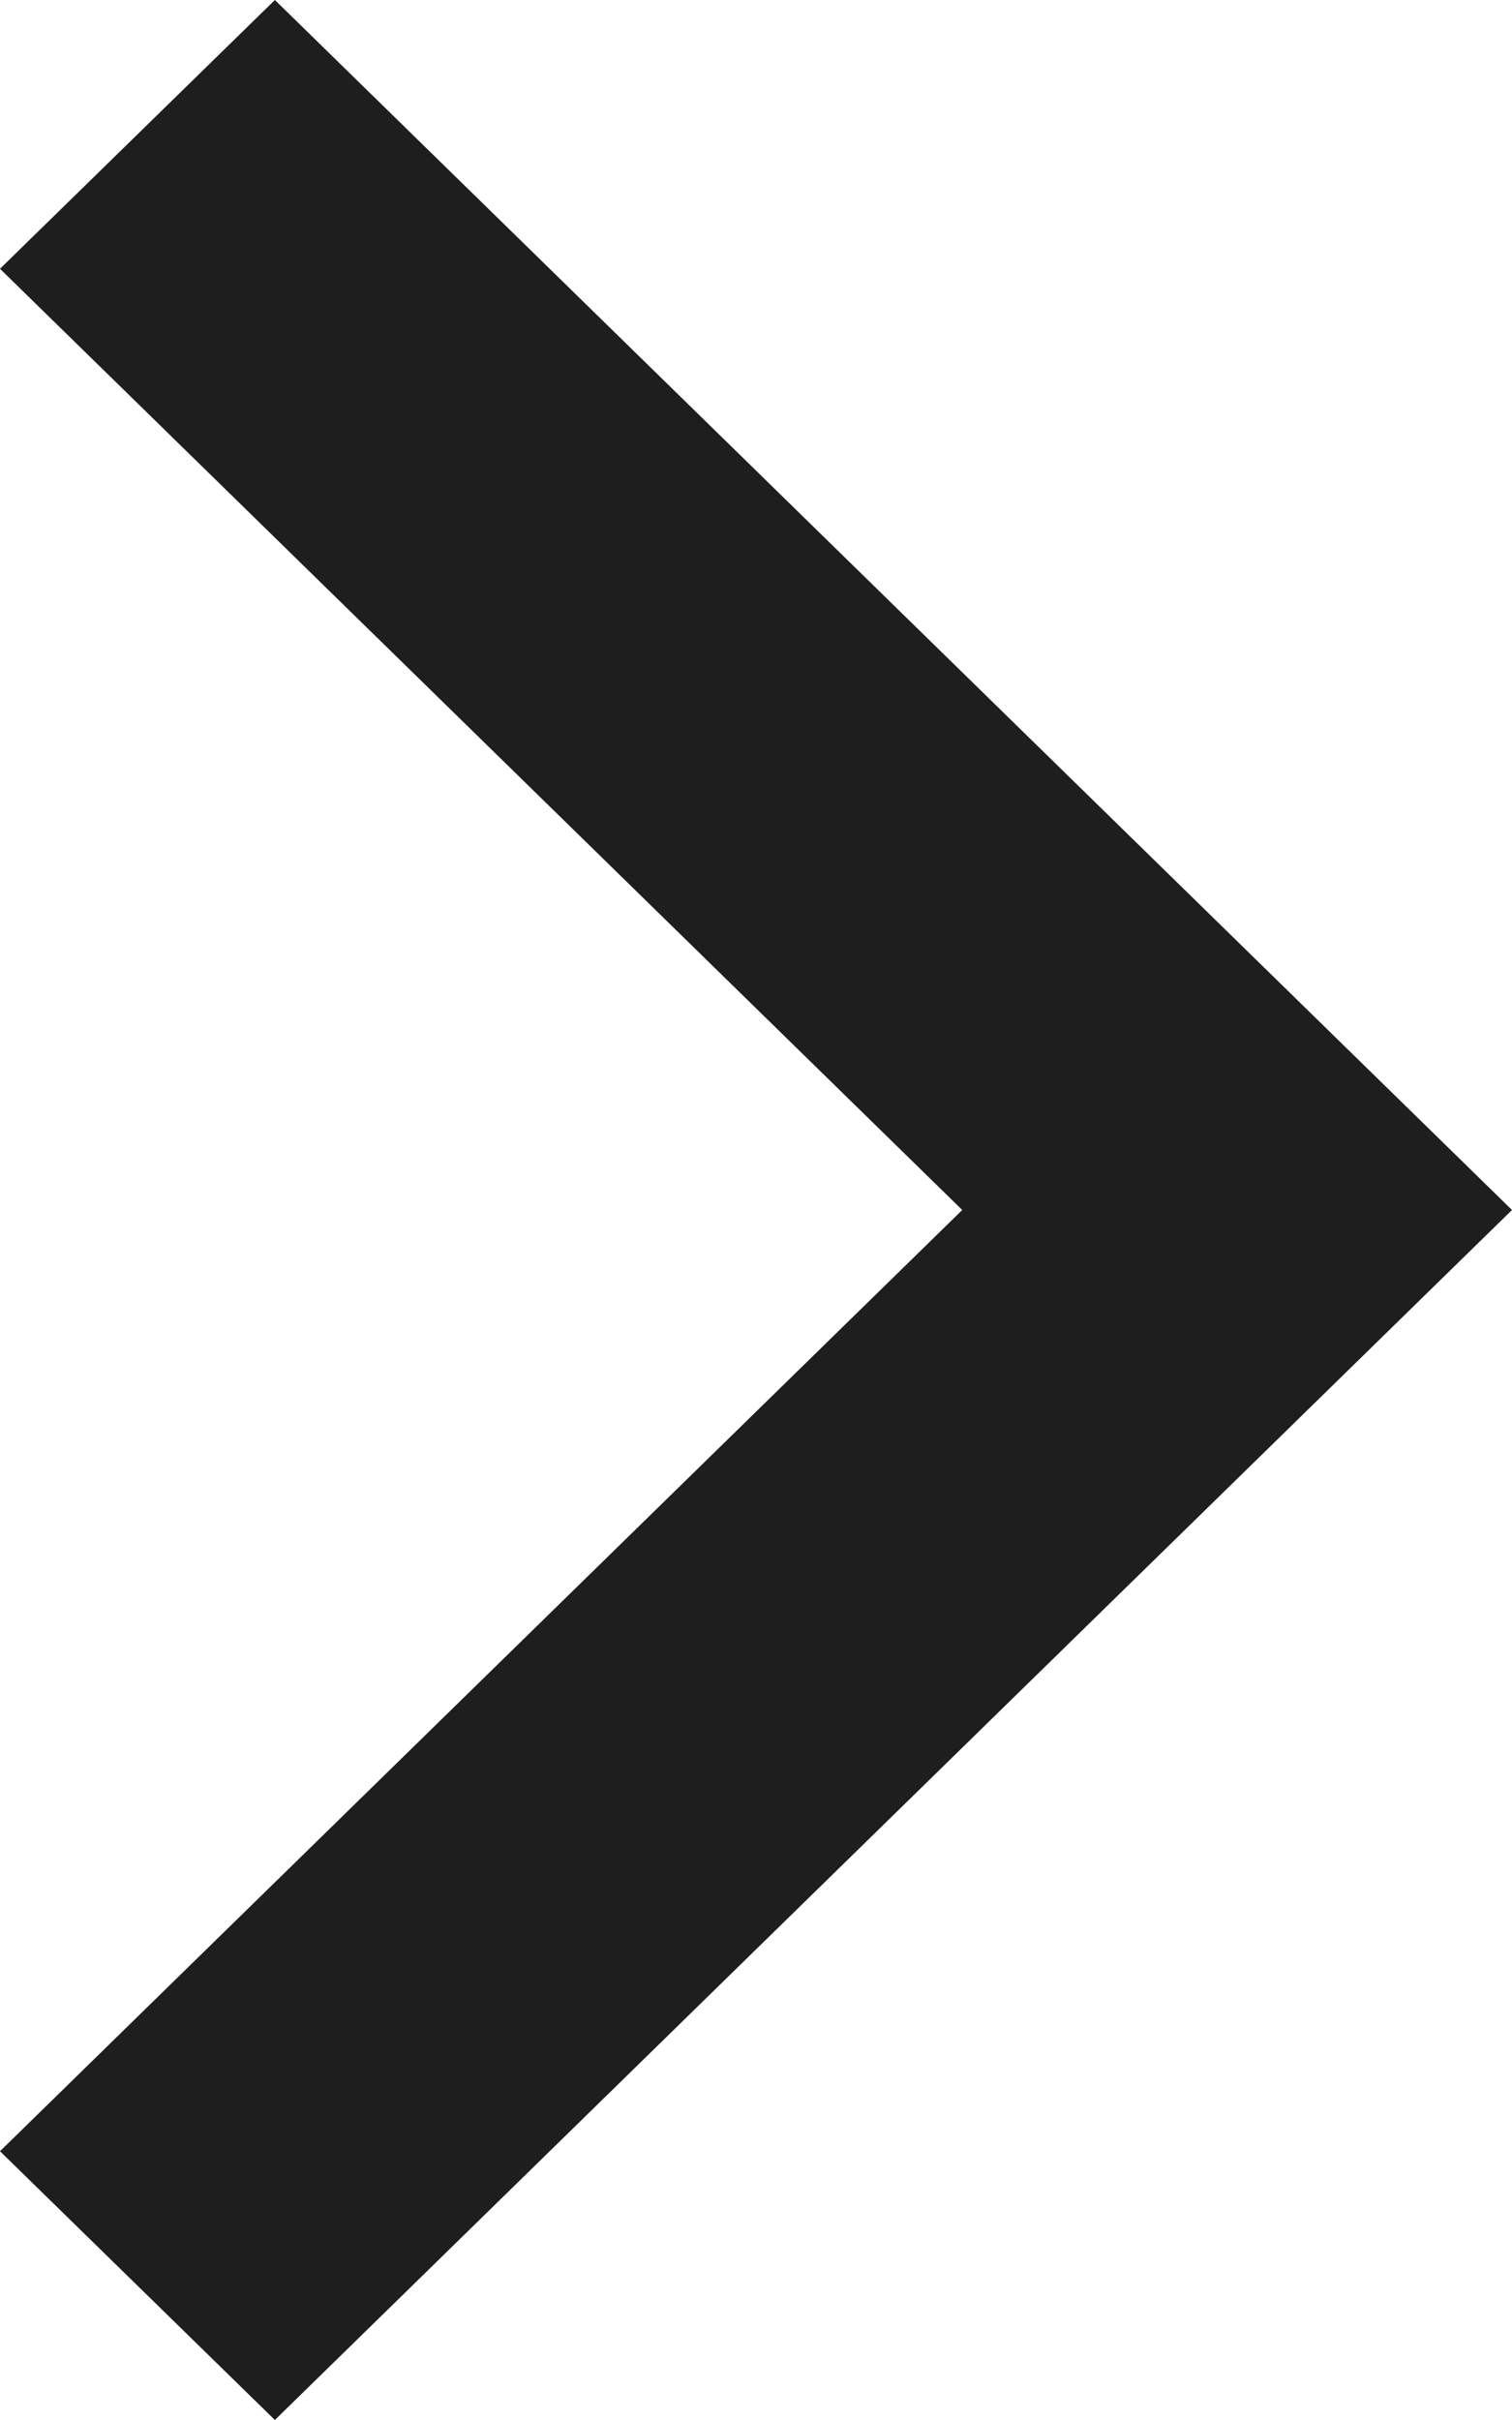 <?xml version="1.0" encoding="UTF-8"?>
<svg width="10px" height="16px" viewBox="0 0 10 16" version="1.1" xmlns="http://www.w3.org/2000/svg" xmlns:xlink="http://www.w3.org/1999/xlink">
    <title>Path Copy 3</title>
    <g id="Outil-CRA" stroke="none" stroke-width="1" fill="none" fill-rule="evenodd">
        <g id="calendrier-repères" transform="translate(-375, -353)" fill="#1e1e1e" fill-rule="nonzero">
            <polygon id="Path-Copy-3" transform="translate(380, 361) rotate(-90) translate(-380, -361) "
            points="380 362.364 386.223 356 388 357.818 380 366 372 357.818 373.777 356"></polygon>
        </g>
    </g>
</svg>
